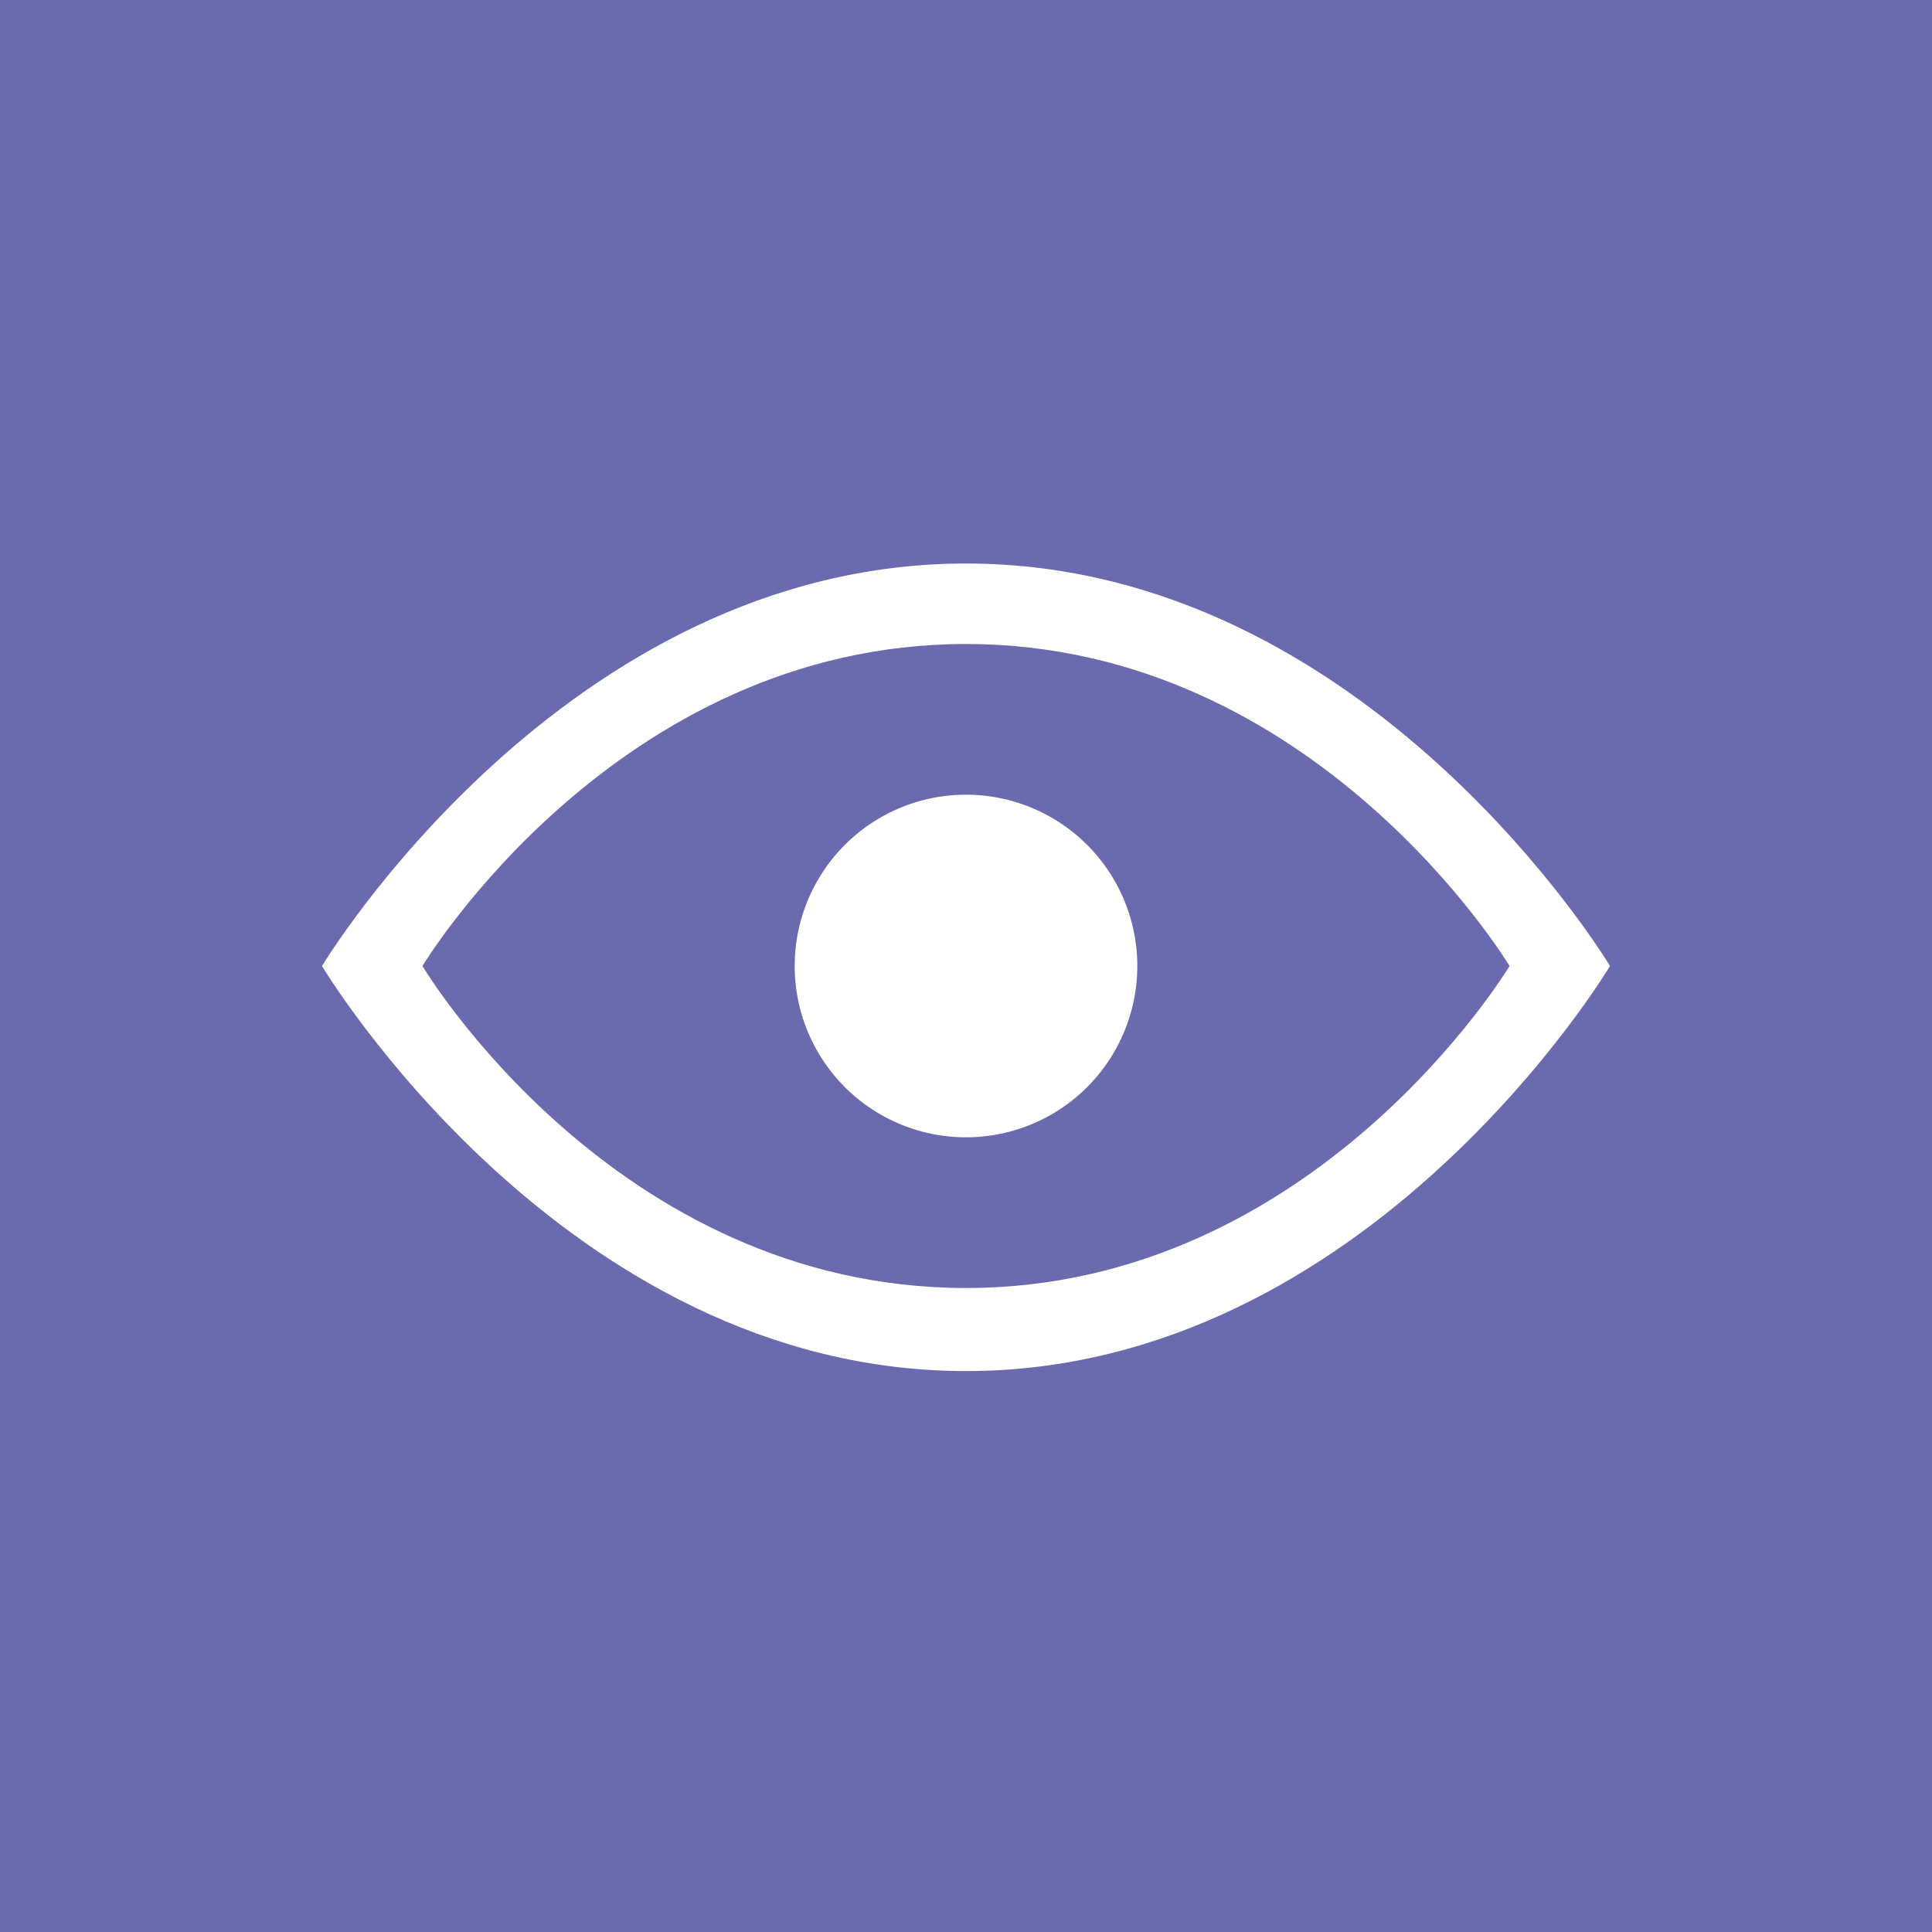 <svg width='30' height='30' viewBox='0 0 30 30' xmlns='http://www.w3.org/2000/svg'>
  <g fill='none' fill-rule='evenodd'>
    <path fill='#6A6AAE' d='M0 0h30v30H0z' />
    <g fill='#FFF'>
      <path
        d='M15 8.75C8.75 8.75 5 15 5 15s3.75 6.29 10 6.29S25 15 25 15s-3.75-6.25-10-6.25zM15 20c-5.47 0-8.44-5-8.44-5s3-5 8.44-5c5.44 0 8.44 5 8.44 5s-3 5-8.44 5z'
        fill-rule='nonzero' />
      <path d='M17.66 15a2.66 2.66 0 1 1-5.32 0 2.66 2.66 0 0 1 5.32 0z' />
    </g>
  </g>
</svg>

